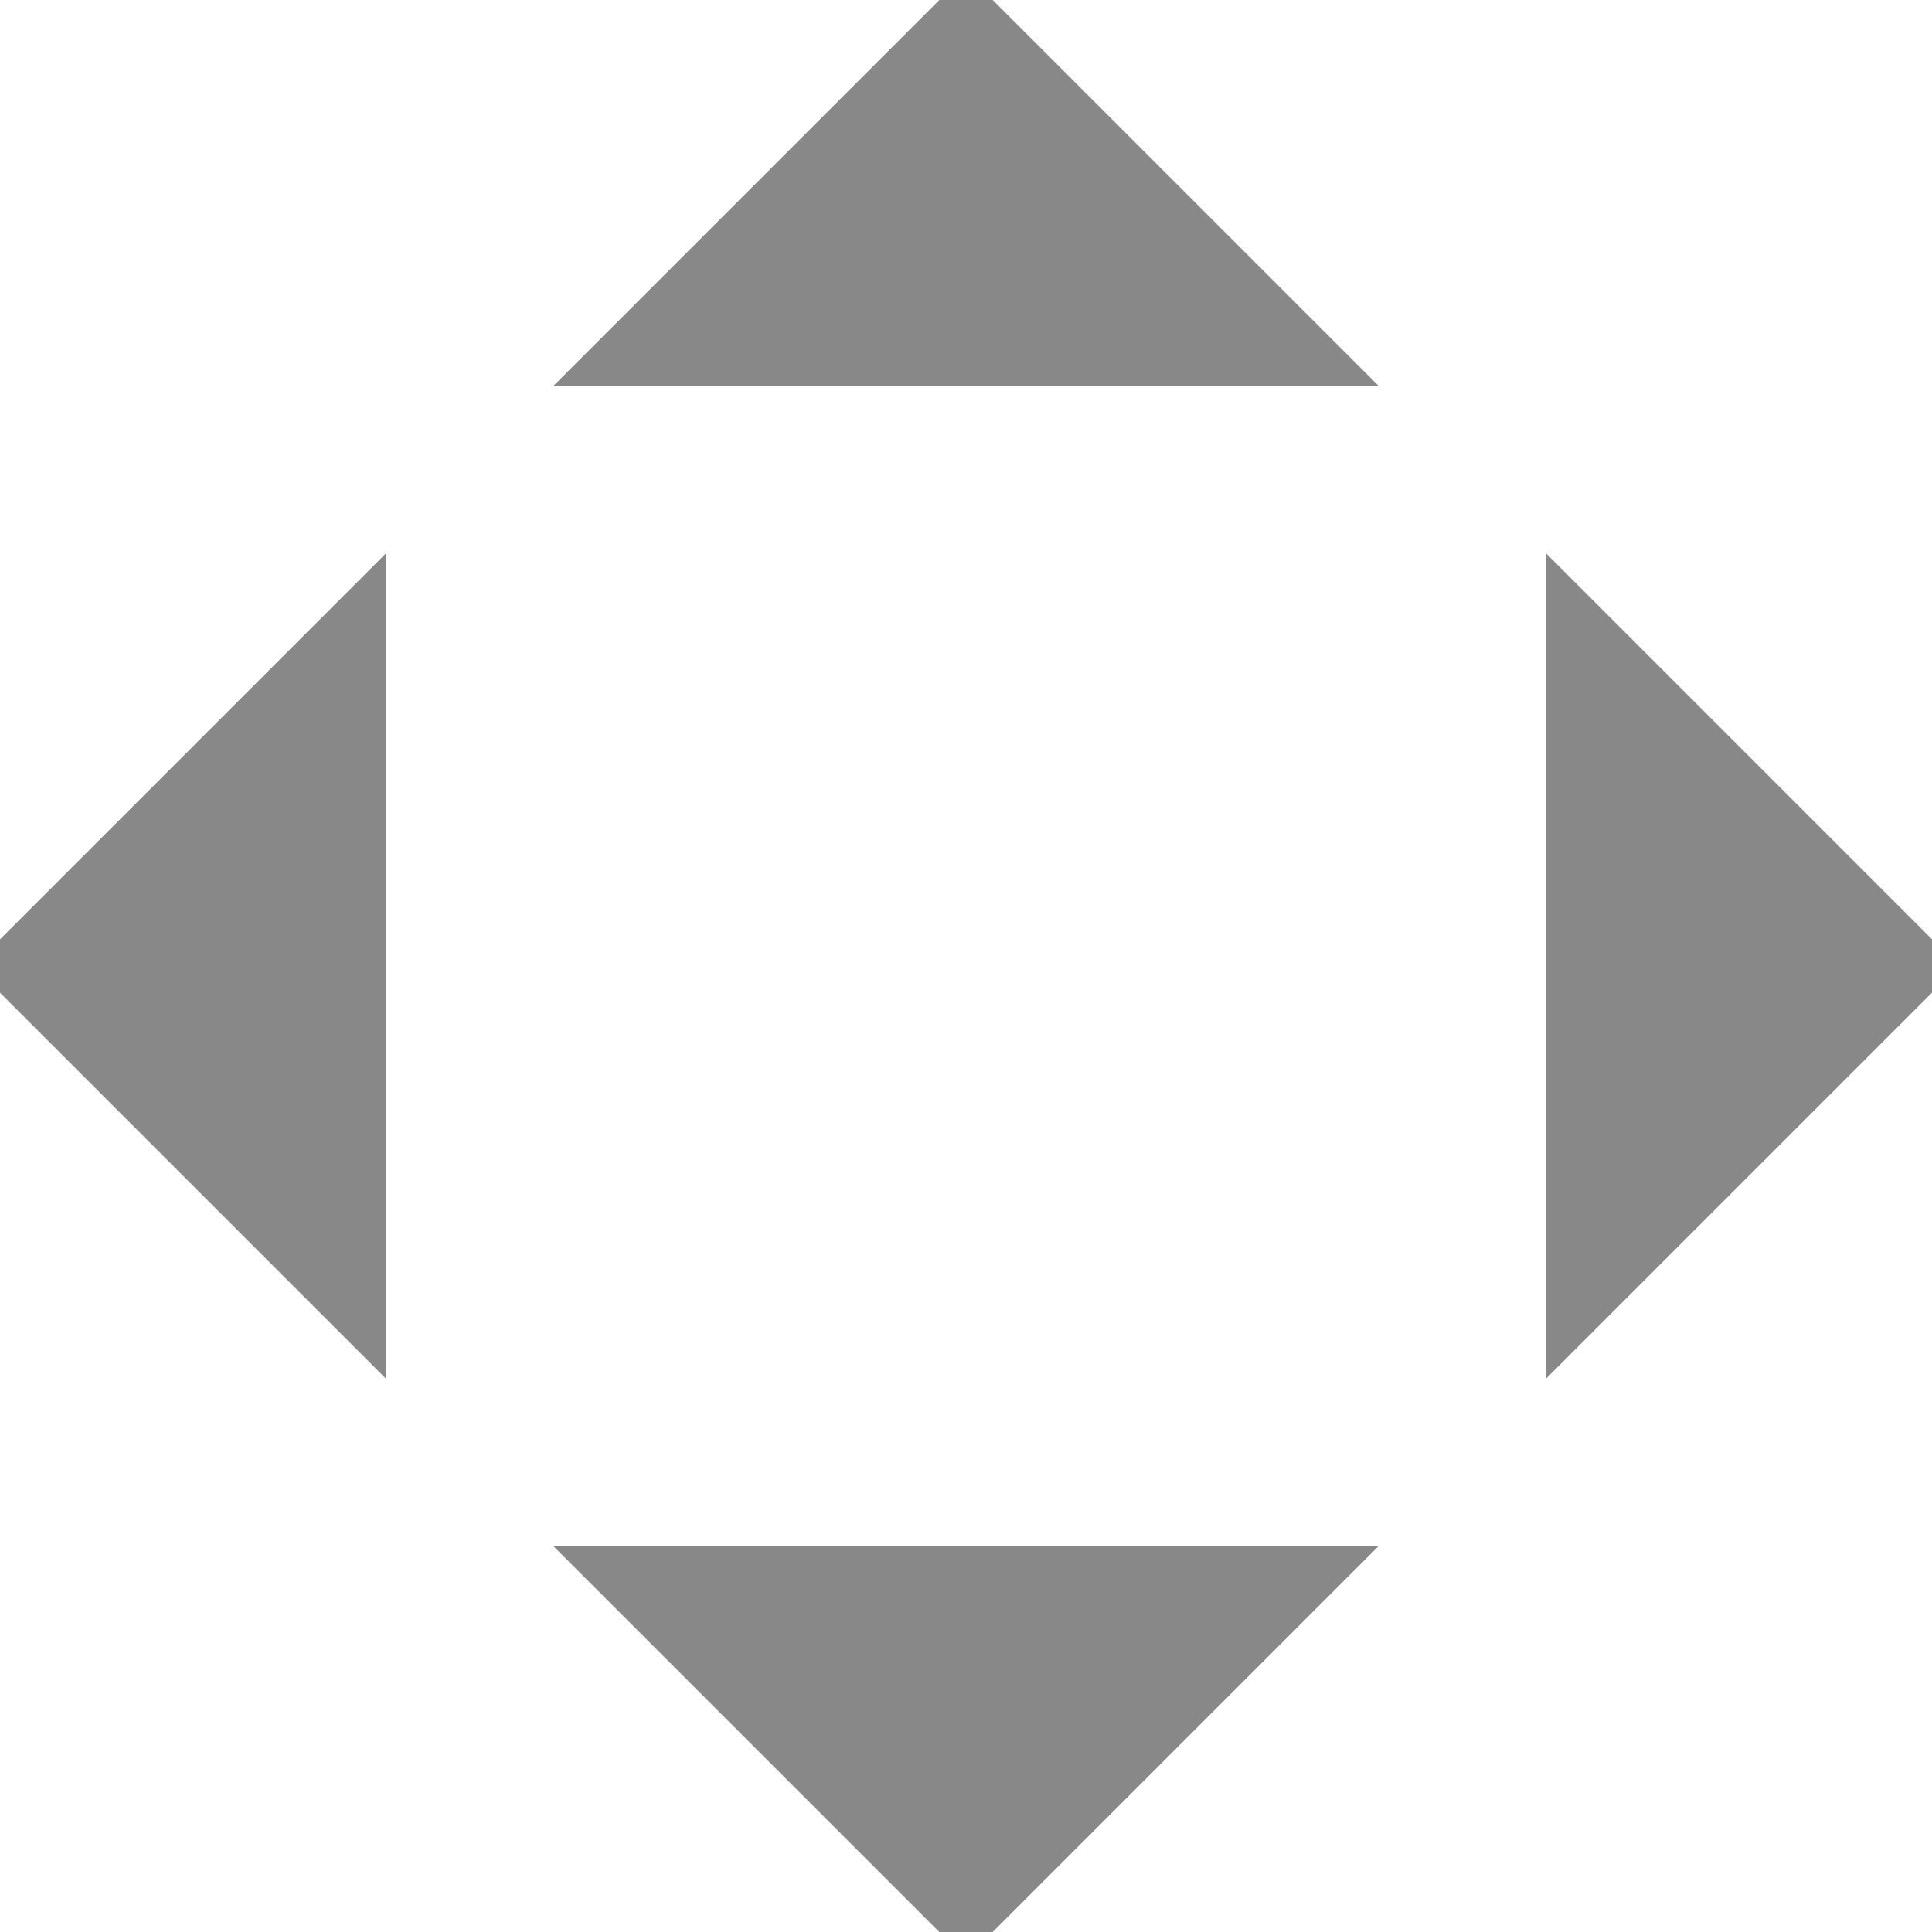 <svg width="15" height="15" xmlns="http://www.w3.org/2000/svg">
 <g fill="#888" stroke="#888">
   <path d="M 7.5 0.5 l -2 2 h 4 z" />
   <path d="M 7.5 14.5 l -2 -2 h 4 z" />
   <path d="M 0.5 7.5 l 2 2 v -4 z" />
   <path d="M 14.5 7.5 l -2 2 v -4 z" />
 </g>
</svg>

